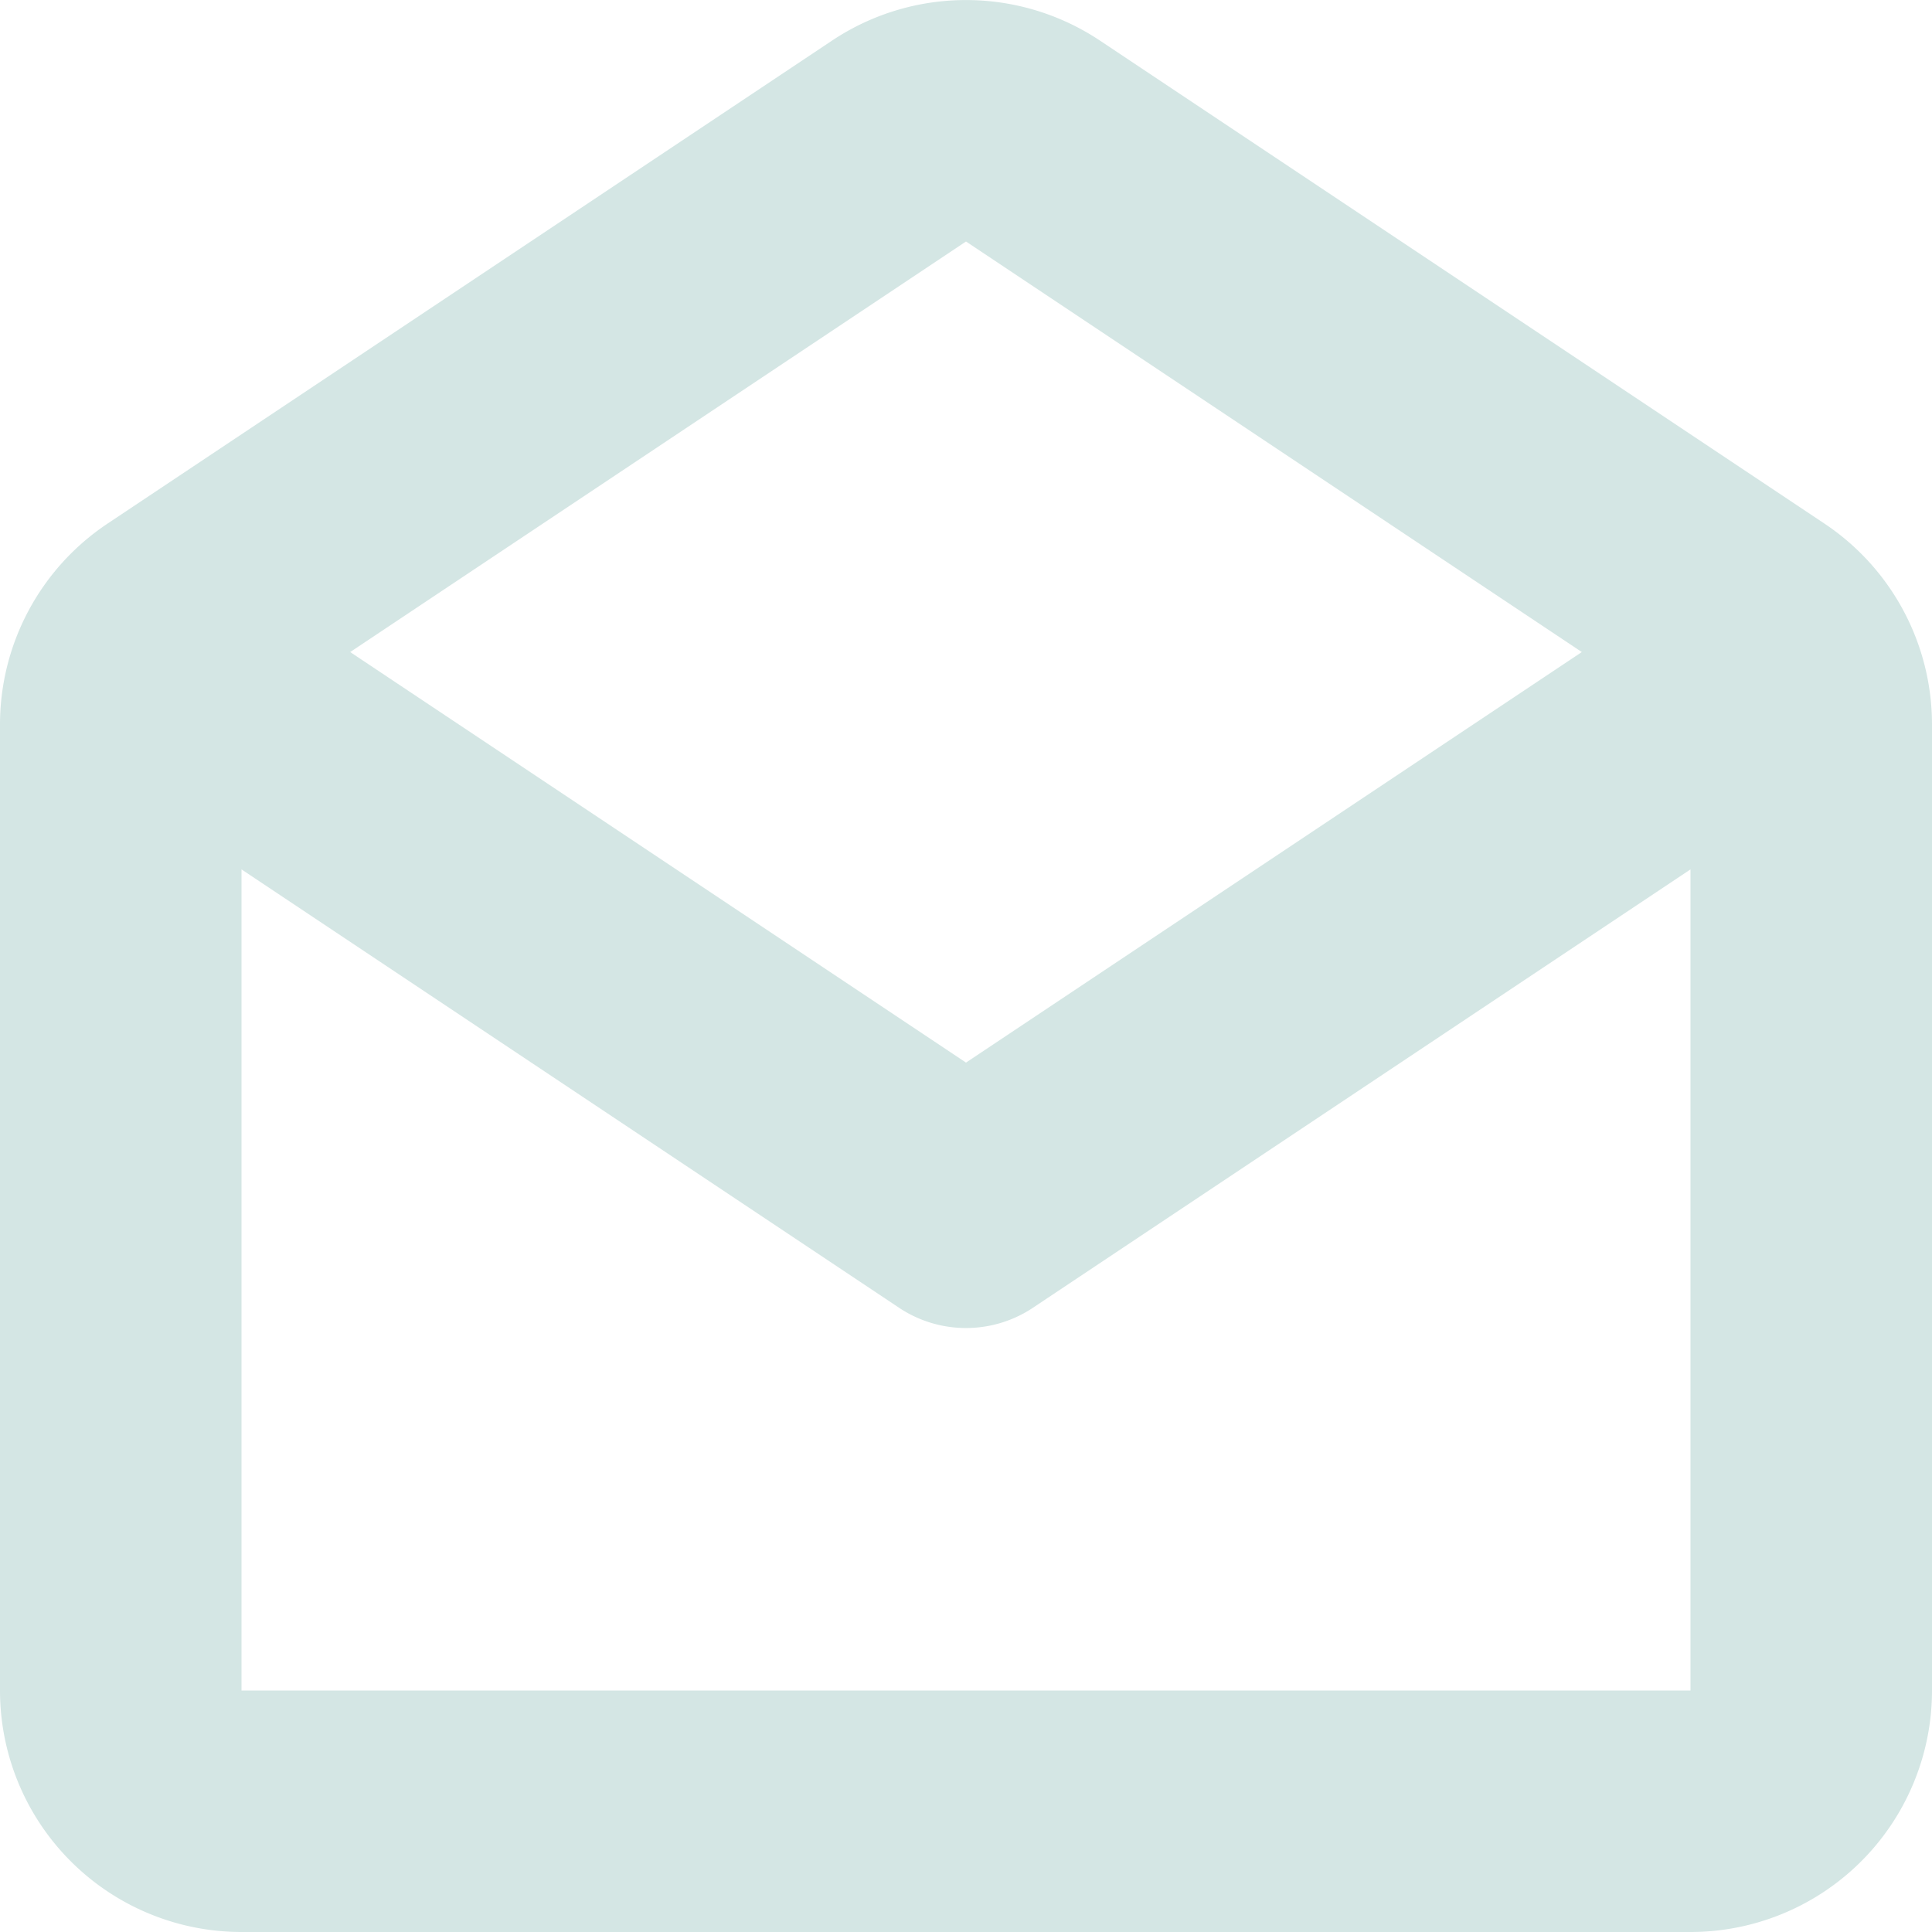 <svg xmlns="http://www.w3.org/2000/svg" width="11.238" height="11.238" viewBox="0 0 16 16"><def><style>.inActiveSVG{fill:#d4e6e4}</style></def><path d="M15.109,4.336l-6-4a2,2,0,0,0-2.218,0l-6,4A2,2,0,0,0,0,6v8a2,2,0,0,0,2,2H14a2,2,0,0,0,2-2V6A2,2,0,0,0,15.109,4.336ZM8,2l5.1,3.4L8,8.8,2.9,5.4ZM2,14V7.2l5.445,3.63a1,1,0,0,0,1.11,0L14,7.2V14Z" class="inActiveSVG"/></svg>